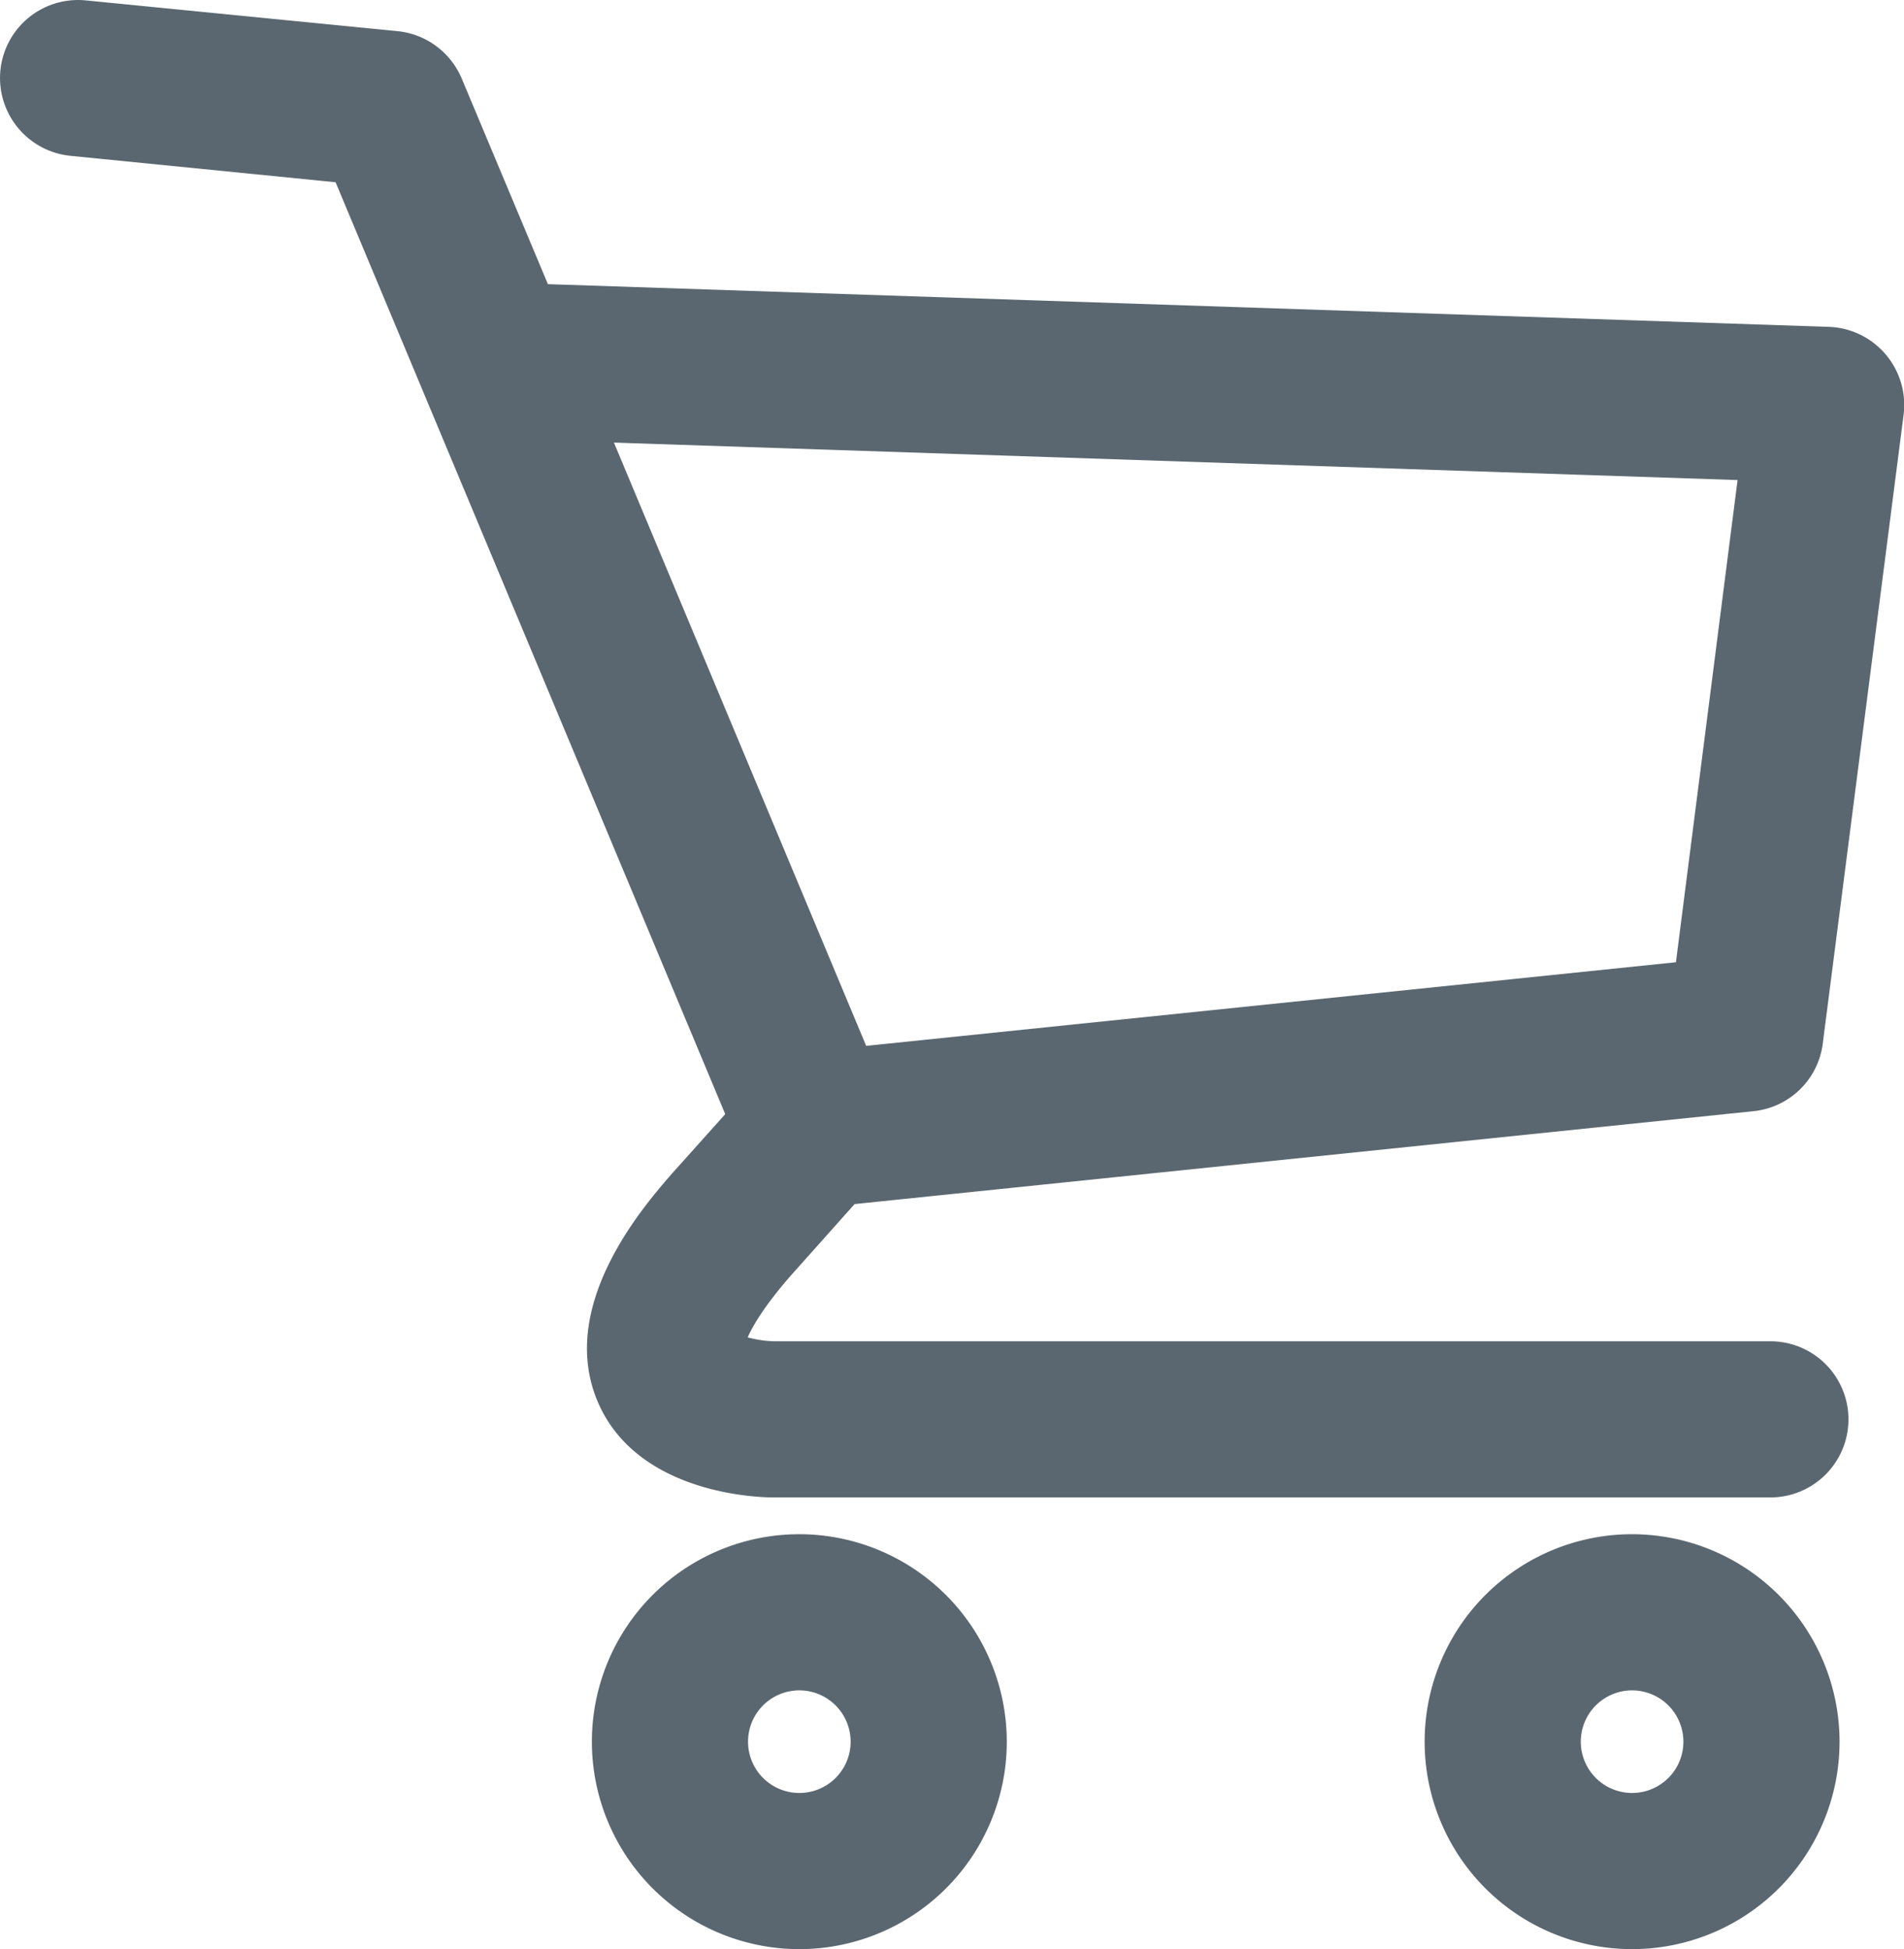 <svg xmlns="http://www.w3.org/2000/svg" viewBox="0 0 278 284.6"><defs><style>.cls-1{fill:#5b6770;}</style></defs><title>cart</title><g id="Layer_2" data-name="Layer 2"><g id="Layer_1-2" data-name="Layer 1"><path class="cls-1" d="M124.78,175.8,256,162.24a11.36,11.36,0,0,0,10.14-9.88l11.8-91.79A11.41,11.41,0,0,0,267,47.72L80,41.49,67.45,11.55a11.41,11.41,0,0,0-9.39-7L12.54.06A11.39,11.39,0,0,0,.06,10.27,11.42,11.42,0,0,0,10.27,22.75L49,26.61l56.89,136.06-7.68,8.57-.09.1c-4.22,4.85-17.09,19.62-10.64,33.79,6,13.12,23.46,13.5,25.43,13.5H258.49a11.4,11.4,0,0,0,0-22.8H113a16.43,16.43,0,0,1-3.83-.57c.71-1.62,2.37-4.5,6.17-8.88Zm1.69-23.1L89.64,64.62,253.7,70.09l-9,70.4Z"/><path class="cls-1" d="M238.3,224a30.29,30.29,0,1,0,30.29,30.29A30.32,30.32,0,0,0,238.3,224Zm7.49,30.29a7.49,7.49,0,1,1-7.49-7.49A7.5,7.5,0,0,1,245.79,254.32Z"/><path class="cls-1" d="M116.72,224A30.29,30.29,0,1,0,147,254.32,30.32,30.32,0,0,0,116.72,224Zm7.48,30.29a7.49,7.49,0,1,1-7.48-7.49A7.5,7.5,0,0,1,124.2,254.32Z"/></g></g></svg>